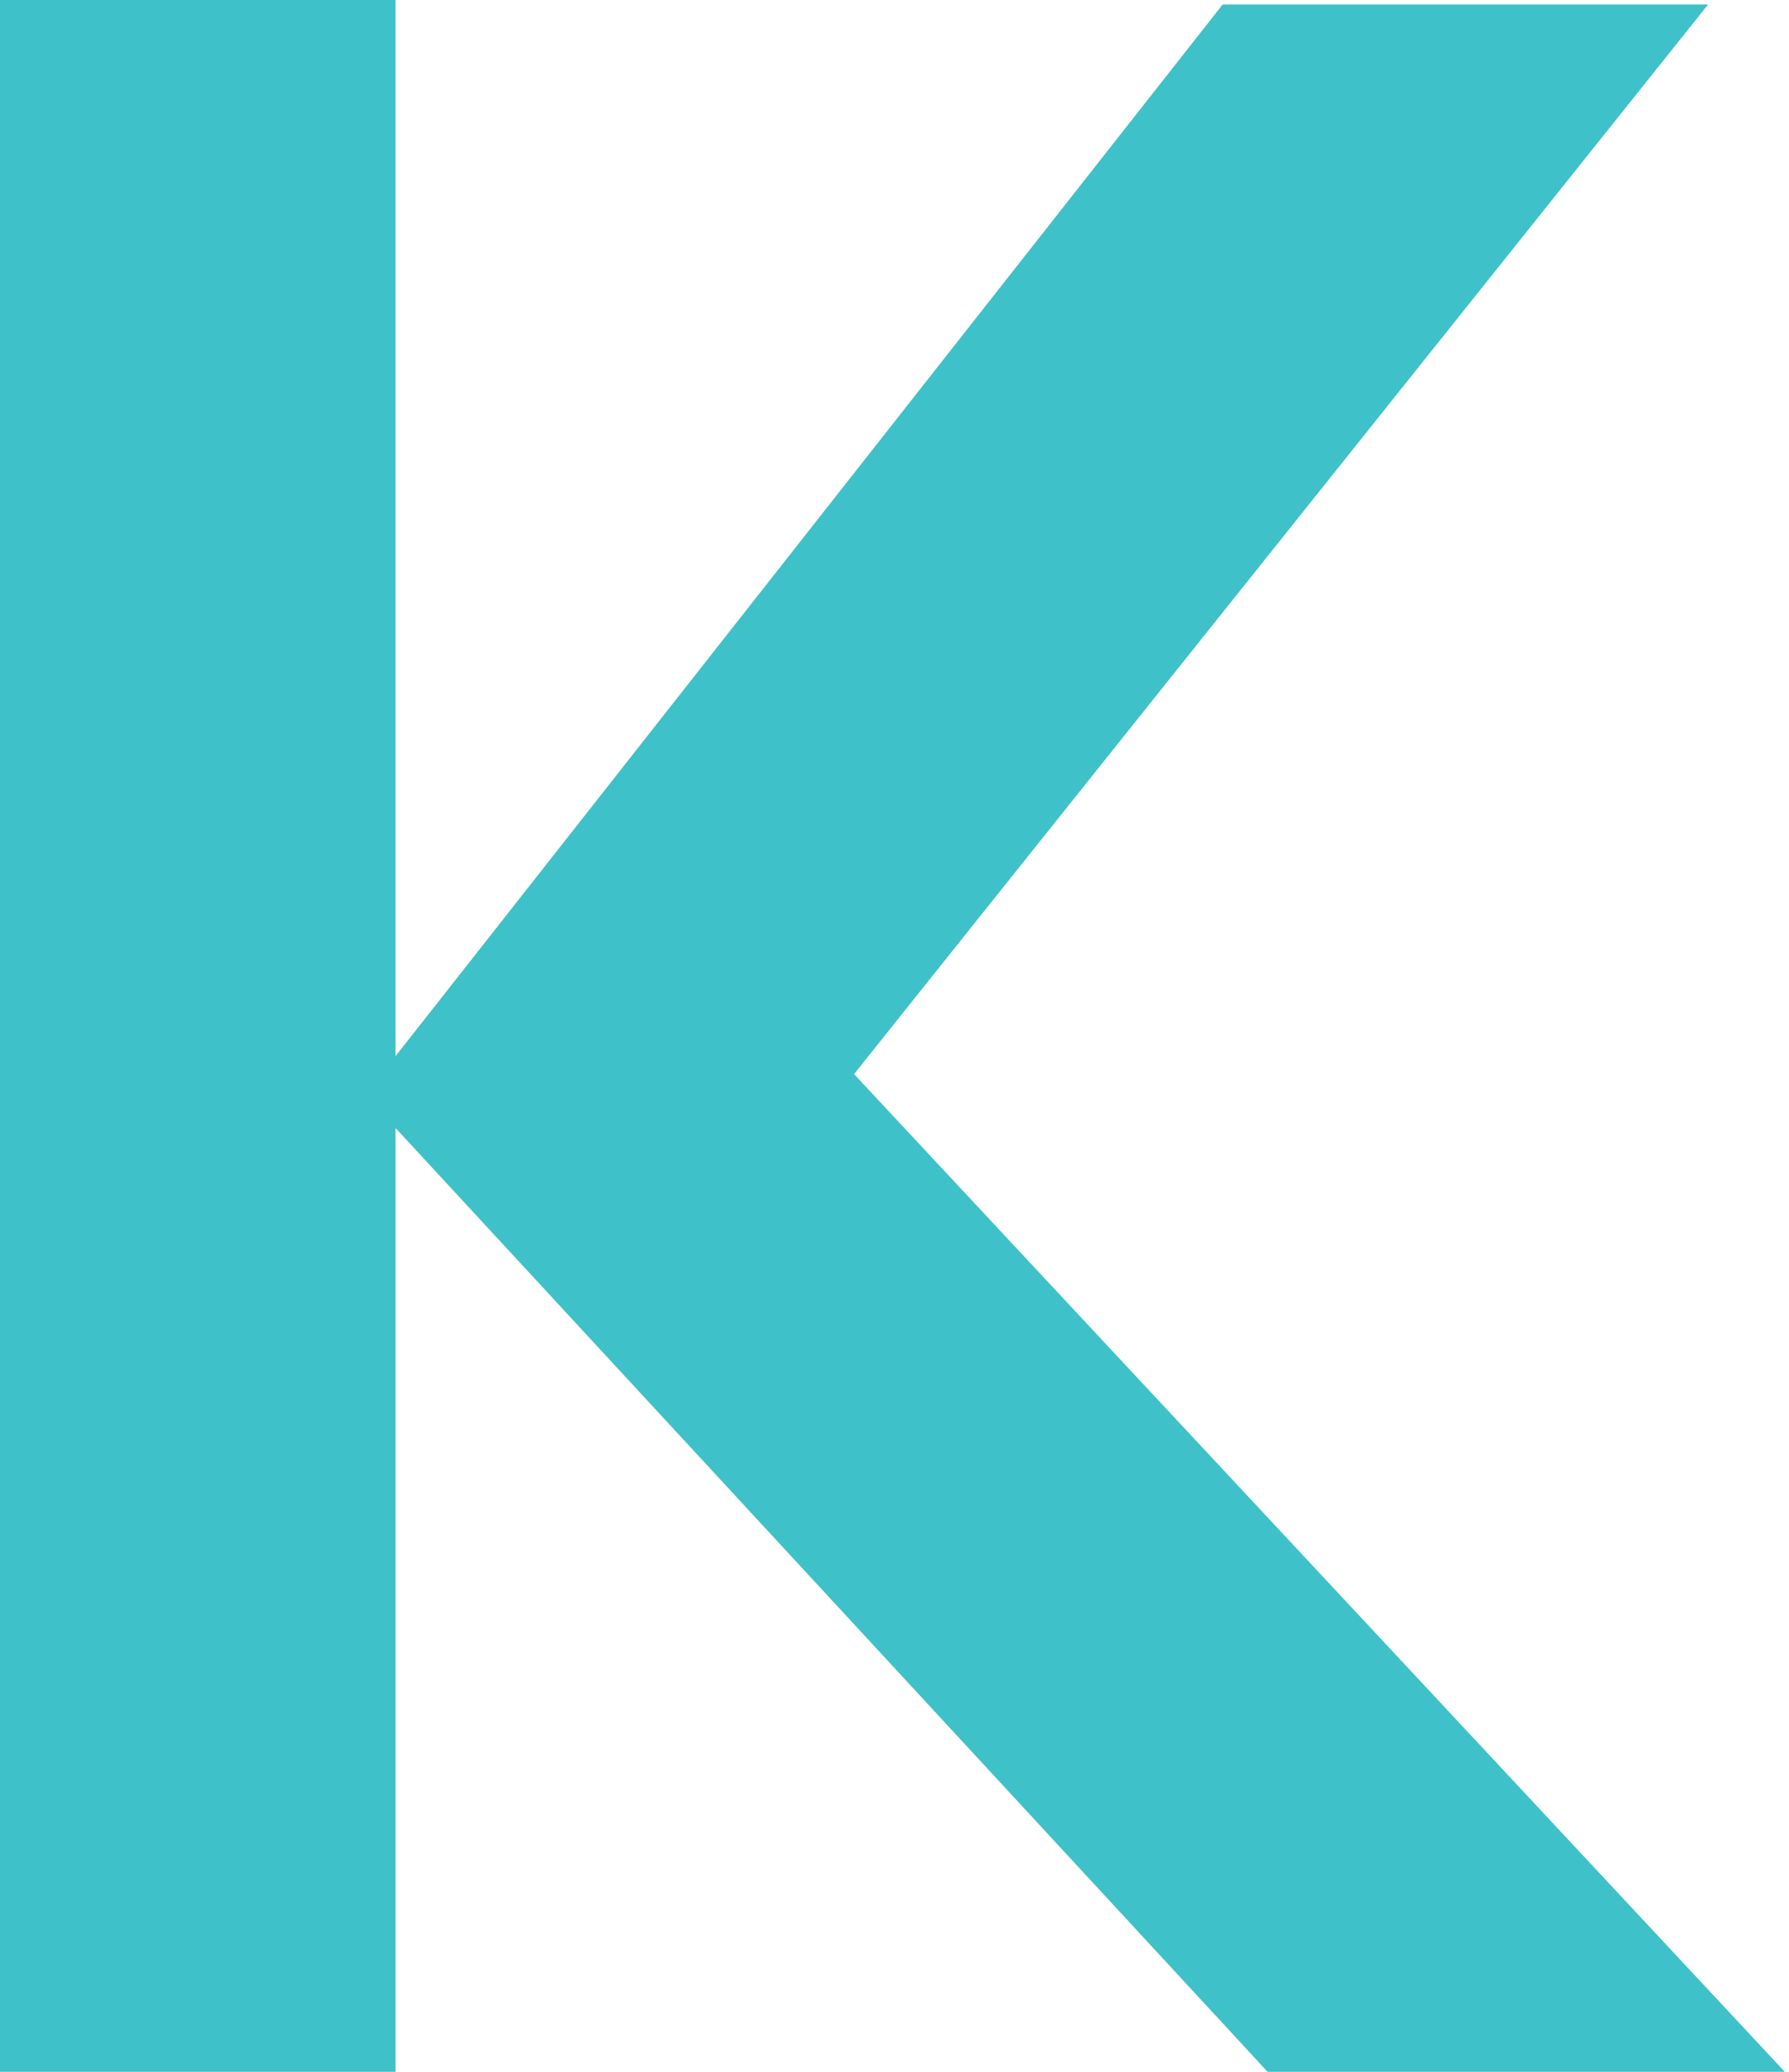 <!-- Generator: Adobe Illustrator 18.0.0, SVG Export Plug-In  -->
<svg version="1.1"
	 xmlns="http://www.w3.org/2000/svg" xmlns:xlink="http://www.w3.org/1999/xlink" xmlns:a="http://ns.adobe.com/AdobeSVGViewerExtensions/3.0/"
	 x="0px" y="0px" width="39.8px" height="46.1px" viewBox="0 0 39.8 46.1" enable-background="new 0 0 39.8 46.1"
	 xml:space="preserve">
<defs>
</defs>
<path fill="#3FC1C9" d="M28.2,46.1l-19.4-21v21H0V0h8.8v23.5L27.2,0.1H38L19,23.9l20.8,22.3H28.2z"/>
</svg>
